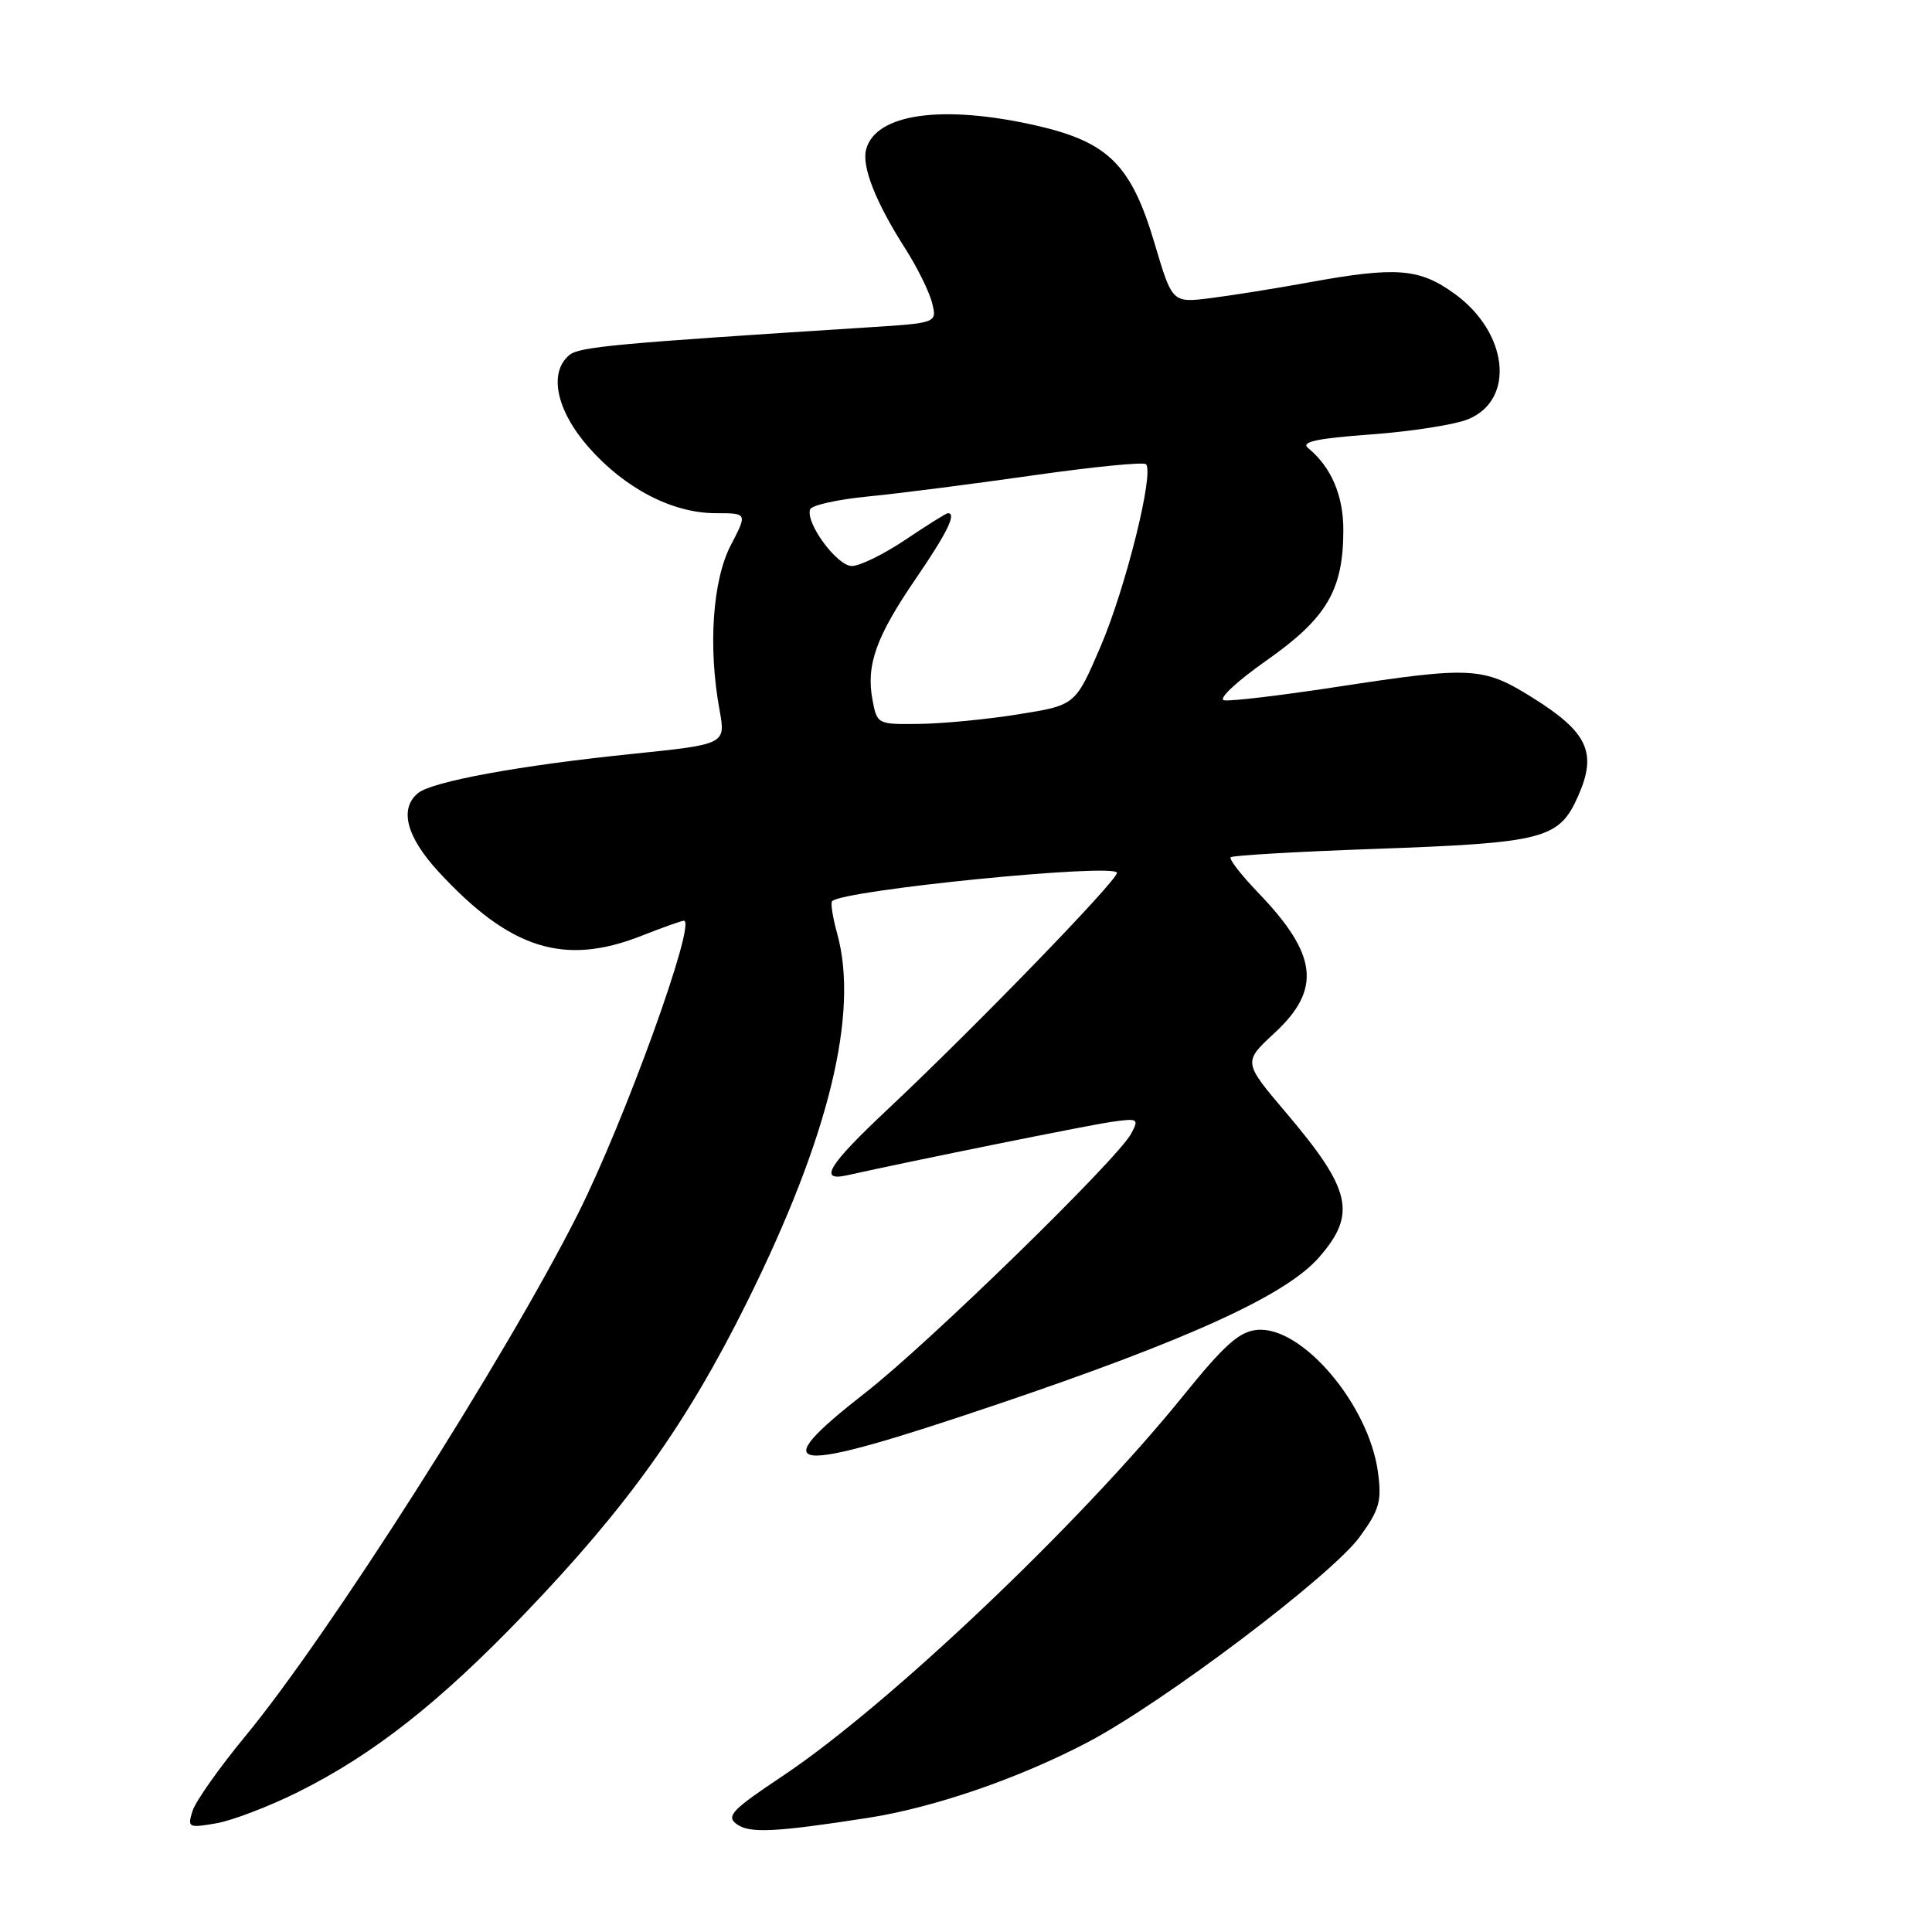 <?xml version="1.0" encoding="UTF-8" standalone="no"?>
<!DOCTYPE svg PUBLIC "-//W3C//DTD SVG 1.1//EN" "http://www.w3.org/Graphics/SVG/1.1/DTD/svg11.dtd" >
<svg xmlns="http://www.w3.org/2000/svg" xmlns:xlink="http://www.w3.org/1999/xlink" version="1.1" viewBox="0 0 256 256">
 <g >
 <path fill="currentColor"
d=" M 115.00 240.88 C 123.71 239.52 134.84 235.71 143.99 230.93 C 154.00 225.71 176.39 208.81 180.17 203.64 C 182.79 200.04 183.10 198.92 182.59 195.08 C 181.38 186.10 172.49 175.64 166.55 176.22 C 164.20 176.44 162.21 178.23 156.74 185.00 C 143.11 201.86 117.76 225.93 103.76 235.29 C 96.97 239.82 96.17 240.65 97.62 241.71 C 99.32 242.95 102.67 242.79 115.00 240.88 Z  M 39.50 237.45 C 49.46 232.49 58.21 225.61 69.46 213.89 C 83.19 199.58 90.96 188.70 99.00 172.50 C 109.85 150.65 113.86 134.22 110.92 123.66 C 110.33 121.54 110.04 119.63 110.26 119.41 C 111.75 117.92 148.00 114.32 148.00 115.66 C 148.00 116.72 129.14 136.17 117.75 146.87 C 109.74 154.39 108.37 156.60 112.25 155.73 C 120.86 153.81 144.17 149.10 147.25 148.66 C 150.81 148.15 150.95 148.23 149.88 150.22 C 148.07 153.61 123.05 178.00 114.72 184.50 C 100.98 195.22 104.23 195.52 132.09 186.10 C 157.49 177.51 170.36 171.64 174.75 166.64 C 179.81 160.86 179.09 157.67 170.41 147.44 C 164.72 140.73 164.72 140.73 168.86 136.90 C 175.14 131.10 174.61 126.49 166.70 118.27 C 164.46 115.94 162.83 113.84 163.07 113.59 C 163.32 113.35 171.84 112.85 182.01 112.49 C 204.70 111.68 206.58 111.19 209.12 105.46 C 211.65 99.74 210.40 97.03 203.11 92.47 C 196.51 88.34 195.08 88.27 176.98 91.04 C 169.65 92.16 163.00 92.95 162.19 92.79 C 161.37 92.63 163.85 90.30 167.84 87.50 C 175.82 81.89 178.00 78.18 178.00 70.20 C 178.00 65.64 176.38 61.87 173.35 59.39 C 172.32 58.55 174.36 58.10 181.71 57.56 C 187.06 57.17 192.85 56.26 194.58 55.53 C 200.81 52.93 199.84 44.07 192.75 38.93 C 188.06 35.54 185.05 35.30 173.36 37.43 C 169.04 38.22 163.21 39.15 160.42 39.50 C 155.33 40.14 155.33 40.14 153.01 32.32 C 149.90 21.83 146.88 18.82 137.29 16.63 C 124.85 13.81 116.00 15.06 114.76 19.82 C 114.17 22.08 116.05 26.84 119.99 33.00 C 121.57 35.48 123.15 38.69 123.51 40.15 C 124.17 42.80 124.17 42.80 114.83 43.39 C 81.46 45.52 76.76 45.95 75.44 47.05 C 72.66 49.36 73.71 54.39 78.01 59.28 C 82.82 64.74 89.11 68.00 94.84 68.00 C 99.04 68.00 99.04 68.00 96.83 72.25 C 94.42 76.89 93.81 85.73 95.34 94.06 C 96.17 98.62 96.17 98.62 83.84 99.89 C 68.88 101.42 57.25 103.55 55.38 105.10 C 52.88 107.17 53.85 110.88 58.10 115.50 C 67.58 125.78 74.74 128.04 85.00 124.00 C 87.79 122.90 90.32 122.00 90.62 122.00 C 92.36 122.00 82.74 148.62 76.54 160.92 C 67.05 179.77 43.46 216.81 32.50 230.06 C 29.07 234.22 25.92 238.67 25.52 239.94 C 24.81 242.16 24.95 242.24 28.64 241.60 C 30.76 241.24 35.65 239.37 39.50 237.45 Z  M 115.61 92.74 C 114.74 88.11 116.09 84.35 121.38 76.63 C 125.52 70.57 126.78 68.00 125.60 68.00 C 125.38 68.00 122.86 69.58 120.00 71.50 C 117.14 73.42 113.94 75.00 112.88 75.00 C 110.93 75.00 106.73 69.34 107.34 67.50 C 107.52 66.95 111.00 66.17 115.08 65.78 C 119.16 65.38 128.97 64.12 136.88 62.99 C 144.79 61.86 151.52 61.19 151.85 61.51 C 152.96 62.63 149.16 77.90 145.84 85.65 C 142.50 93.44 142.50 93.44 135.00 94.64 C 130.88 95.31 124.96 95.88 121.86 95.92 C 116.27 96.00 116.22 95.97 115.61 92.74 Z "/>
</g>
</svg>